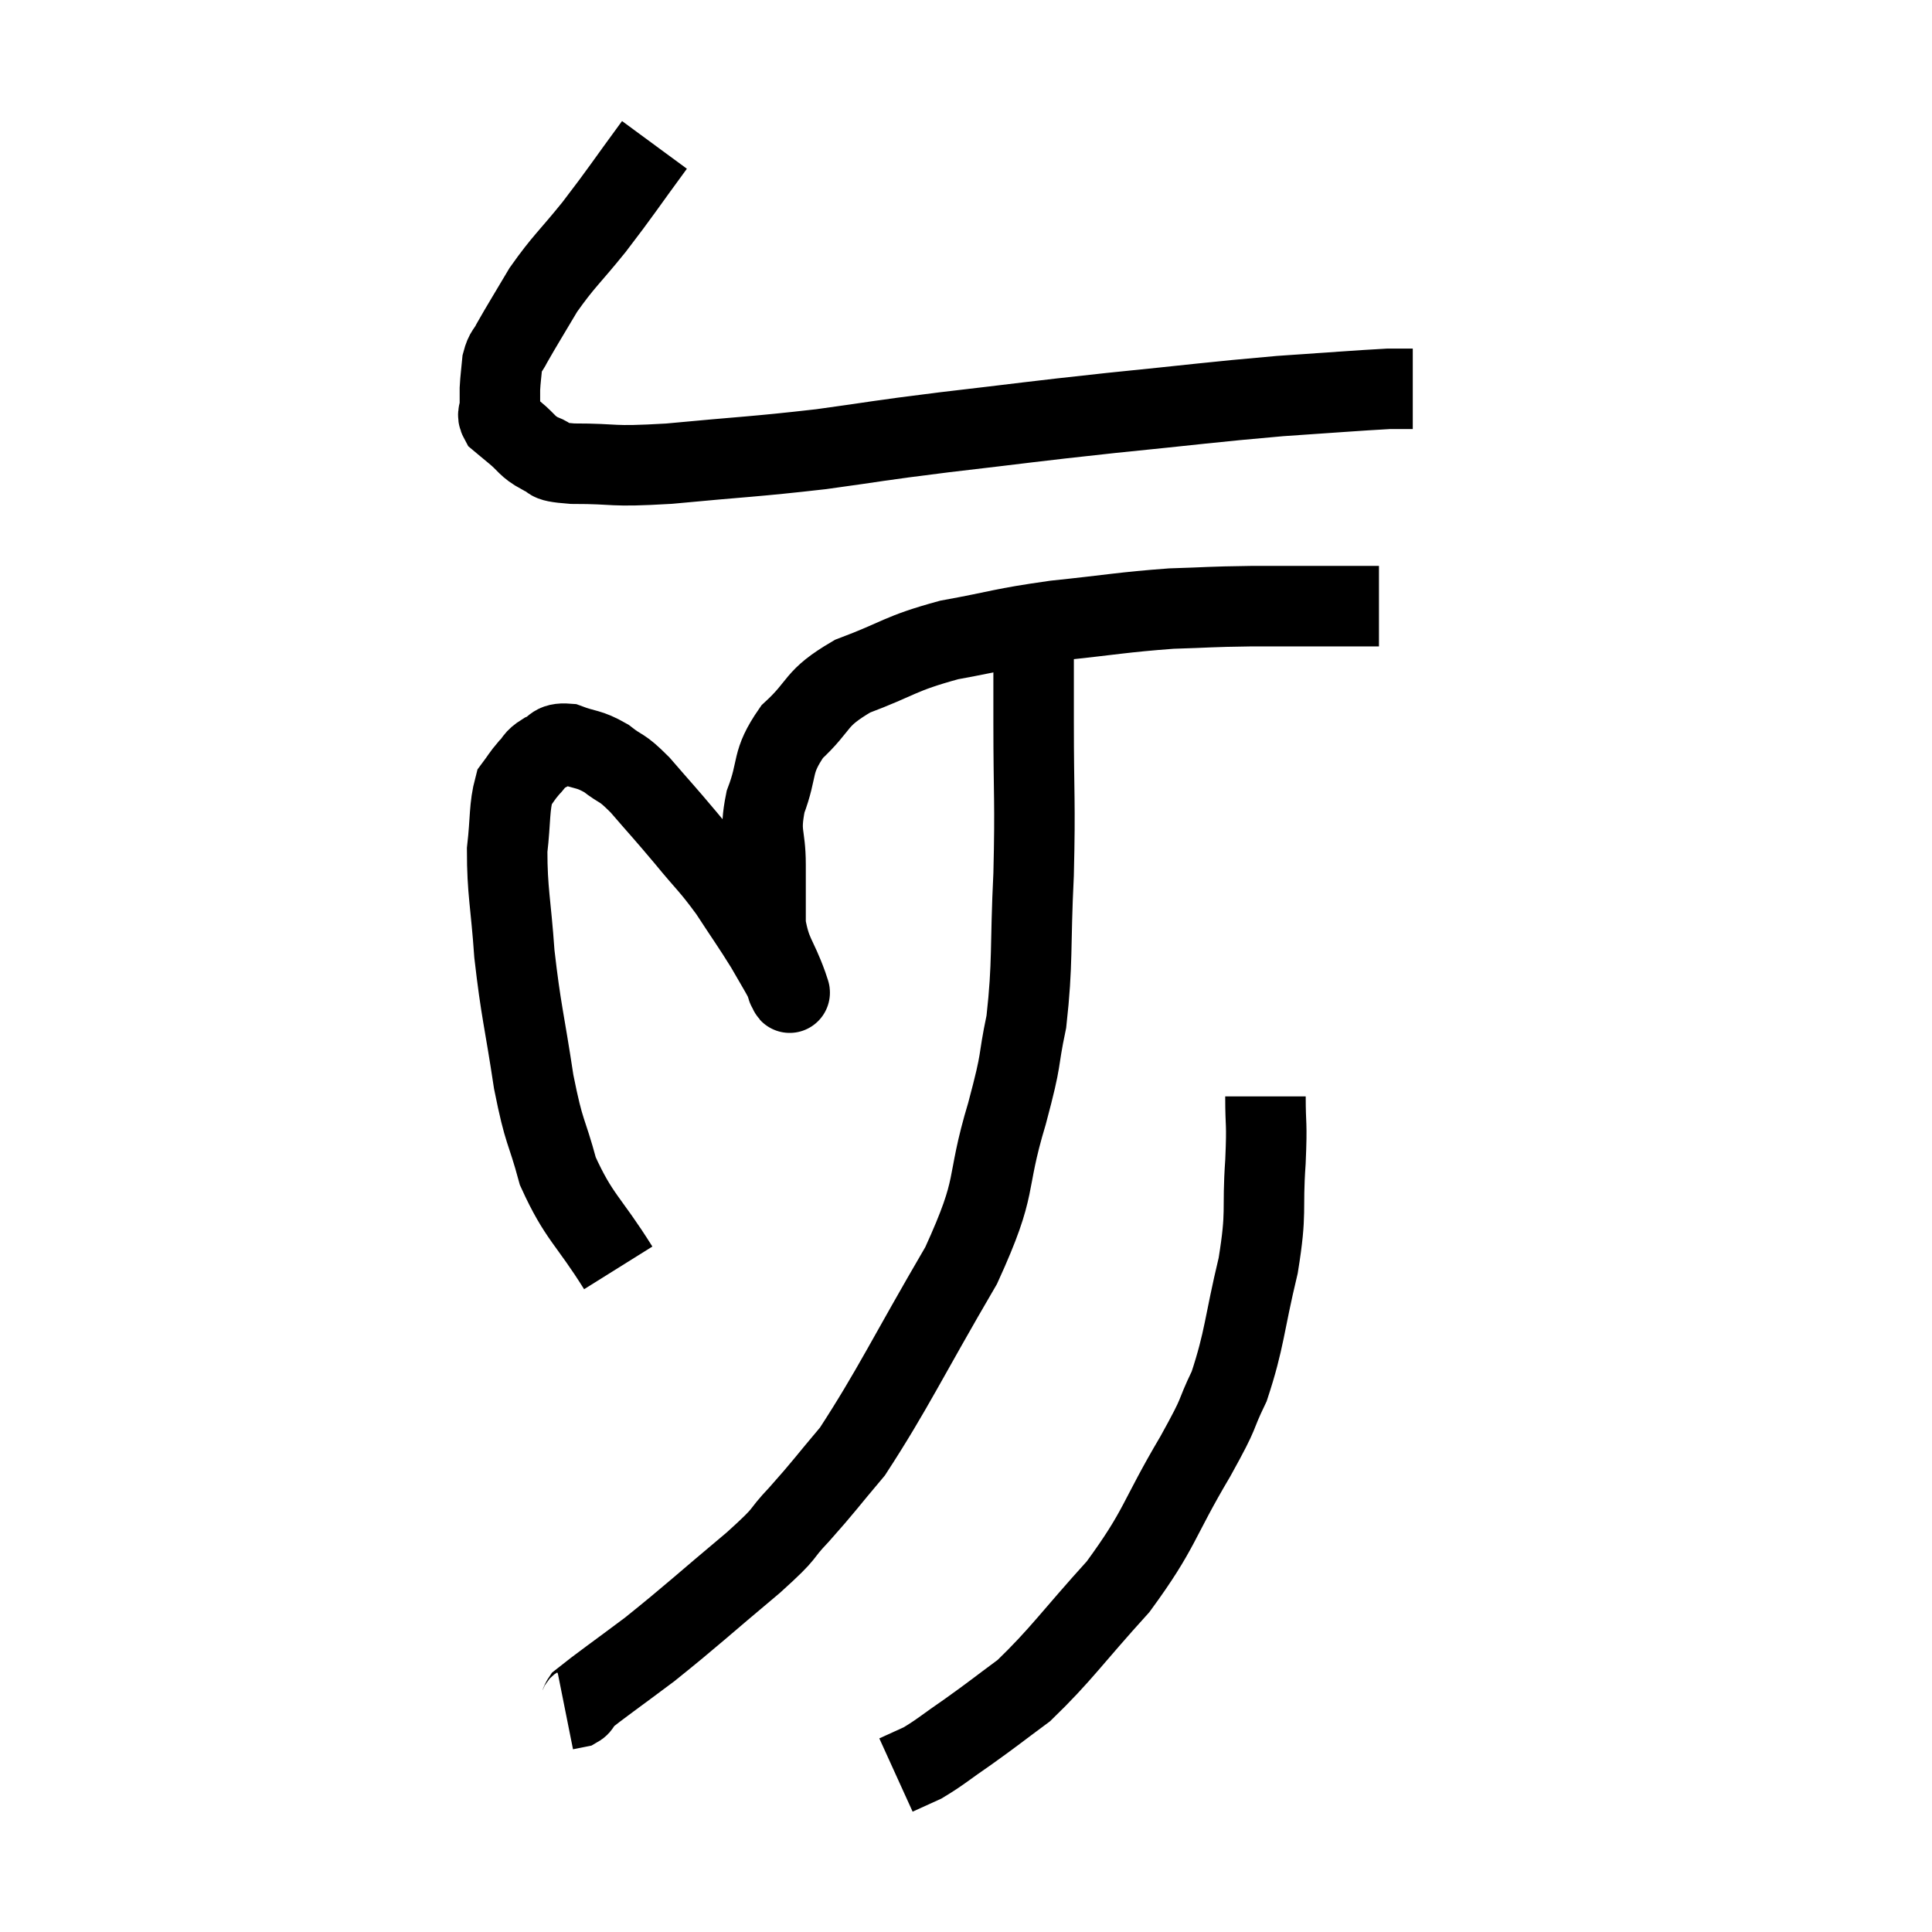 <svg width="48" height="48" viewBox="0 0 48 48" xmlns="http://www.w3.org/2000/svg"><path d="M 16.26 3.6 C 15.51 4.62, 15.45 4.74, 14.76 5.64 C 14.13 6.42, 14.01 6.48, 13.5 7.2 C 13.11 7.86, 12.975 8.07, 12.72 8.52 C 12.6 8.76, 12.555 8.715, 12.48 9 C 12.45 9.33, 12.435 9.39, 12.42 9.66 C 12.42 9.87, 12.42 9.885, 12.42 10.08 C 12.42 10.26, 12.33 10.275, 12.42 10.44 C 12.6 10.59, 12.525 10.53, 12.78 10.74 C 13.11 11.01, 13.08 11.085, 13.44 11.28 C 13.83 11.4, 13.425 11.46, 14.22 11.52 C 15.42 11.52, 15.075 11.61, 16.62 11.52 C 18.51 11.34, 18.69 11.355, 20.4 11.16 C 21.93 10.95, 21.66 10.965, 23.46 10.74 C 25.53 10.5, 25.515 10.485, 27.6 10.26 C 29.7 10.05, 30.075 9.99, 31.8 9.84 C 33.15 9.75, 33.675 9.705, 34.5 9.66 C 34.8 9.66, 34.95 9.66, 35.1 9.66 L 35.1 9.66" fill="none" stroke="black" stroke-width="2"></path><path d="M 15.36 31.5 C 14.61 30.3, 14.385 30.255, 13.86 29.1 C 13.56 27.99, 13.53 28.23, 13.26 26.88 C 13.02 25.29, 12.945 25.14, 12.78 23.7 C 12.69 22.41, 12.6 22.155, 12.6 21.12 C 12.69 20.34, 12.645 20.07, 12.78 19.56 C 12.96 19.32, 12.96 19.29, 13.14 19.08 C 13.32 18.9, 13.26 18.87, 13.5 18.72 C 13.8 18.6, 13.71 18.45, 14.1 18.48 C 14.58 18.66, 14.61 18.585, 15.06 18.84 C 15.48 19.17, 15.405 19.005, 15.9 19.5 C 16.47 20.16, 16.485 20.16, 17.04 20.82 C 17.58 21.48, 17.625 21.465, 18.12 22.14 C 18.57 22.83, 18.675 22.965, 19.02 23.52 C 19.26 23.94, 19.365 24.105, 19.5 24.36 C 19.53 24.45, 19.545 24.495, 19.56 24.54 C 19.56 24.54, 19.56 24.555, 19.56 24.54 C 19.56 24.51, 19.695 24.87, 19.56 24.48 C 19.29 23.73, 19.155 23.73, 19.02 22.98 C 19.02 22.23, 19.02 22.245, 19.02 21.48 C 19.02 20.7, 18.855 20.745, 19.02 19.92 C 19.35 19.05, 19.14 18.96, 19.68 18.18 C 20.43 17.49, 20.205 17.37, 21.18 16.8 C 22.38 16.35, 22.32 16.245, 23.58 15.9 C 24.9 15.66, 24.84 15.615, 26.22 15.42 C 27.66 15.27, 27.885 15.21, 29.1 15.12 C 30.09 15.09, 29.985 15.075, 31.08 15.06 C 32.28 15.06, 32.73 15.06, 33.48 15.06 C 33.78 15.06, 33.885 15.06, 34.08 15.06 L 34.26 15.06" fill="none" stroke="black" stroke-width="2"></path><path d="M 25.68 15.78 C 25.68 16.86, 25.68 16.455, 25.68 17.94 C 25.68 19.83, 25.725 19.86, 25.68 21.72 C 25.59 23.55, 25.665 23.895, 25.5 25.38 C 25.26 26.52, 25.425 26.145, 25.02 27.66 C 24.45 29.55, 24.84 29.34, 23.88 31.44 C 22.53 33.75, 22.185 34.515, 21.18 36.06 C 20.52 36.84, 20.475 36.93, 19.86 37.62 C 19.29 38.22, 19.65 37.98, 18.72 38.82 C 17.43 39.9, 17.205 40.125, 16.14 40.98 C 15.3 41.61, 14.91 41.88, 14.46 42.24 C 14.4 42.33, 14.445 42.36, 14.34 42.42 L 14.04 42.48" fill="none" stroke="black" stroke-width="2"></path><path d="M 31.44 27.24 C 31.44 28.05, 31.485 27.81, 31.44 28.86 C 31.35 30.15, 31.485 30.045, 31.26 31.44 C 30.9 32.94, 30.93 33.255, 30.54 34.44 C 30.12 35.31, 30.39 34.935, 29.7 36.18 C 28.74 37.8, 28.845 37.965, 27.78 39.42 C 26.61 40.71, 26.37 41.1, 25.44 42 C 24.75 42.51, 24.69 42.57, 24.06 43.02 C 23.49 43.41, 23.37 43.53, 22.92 43.8 L 22.26 44.1" fill="none" stroke="black" stroke-width="2"></path></svg>